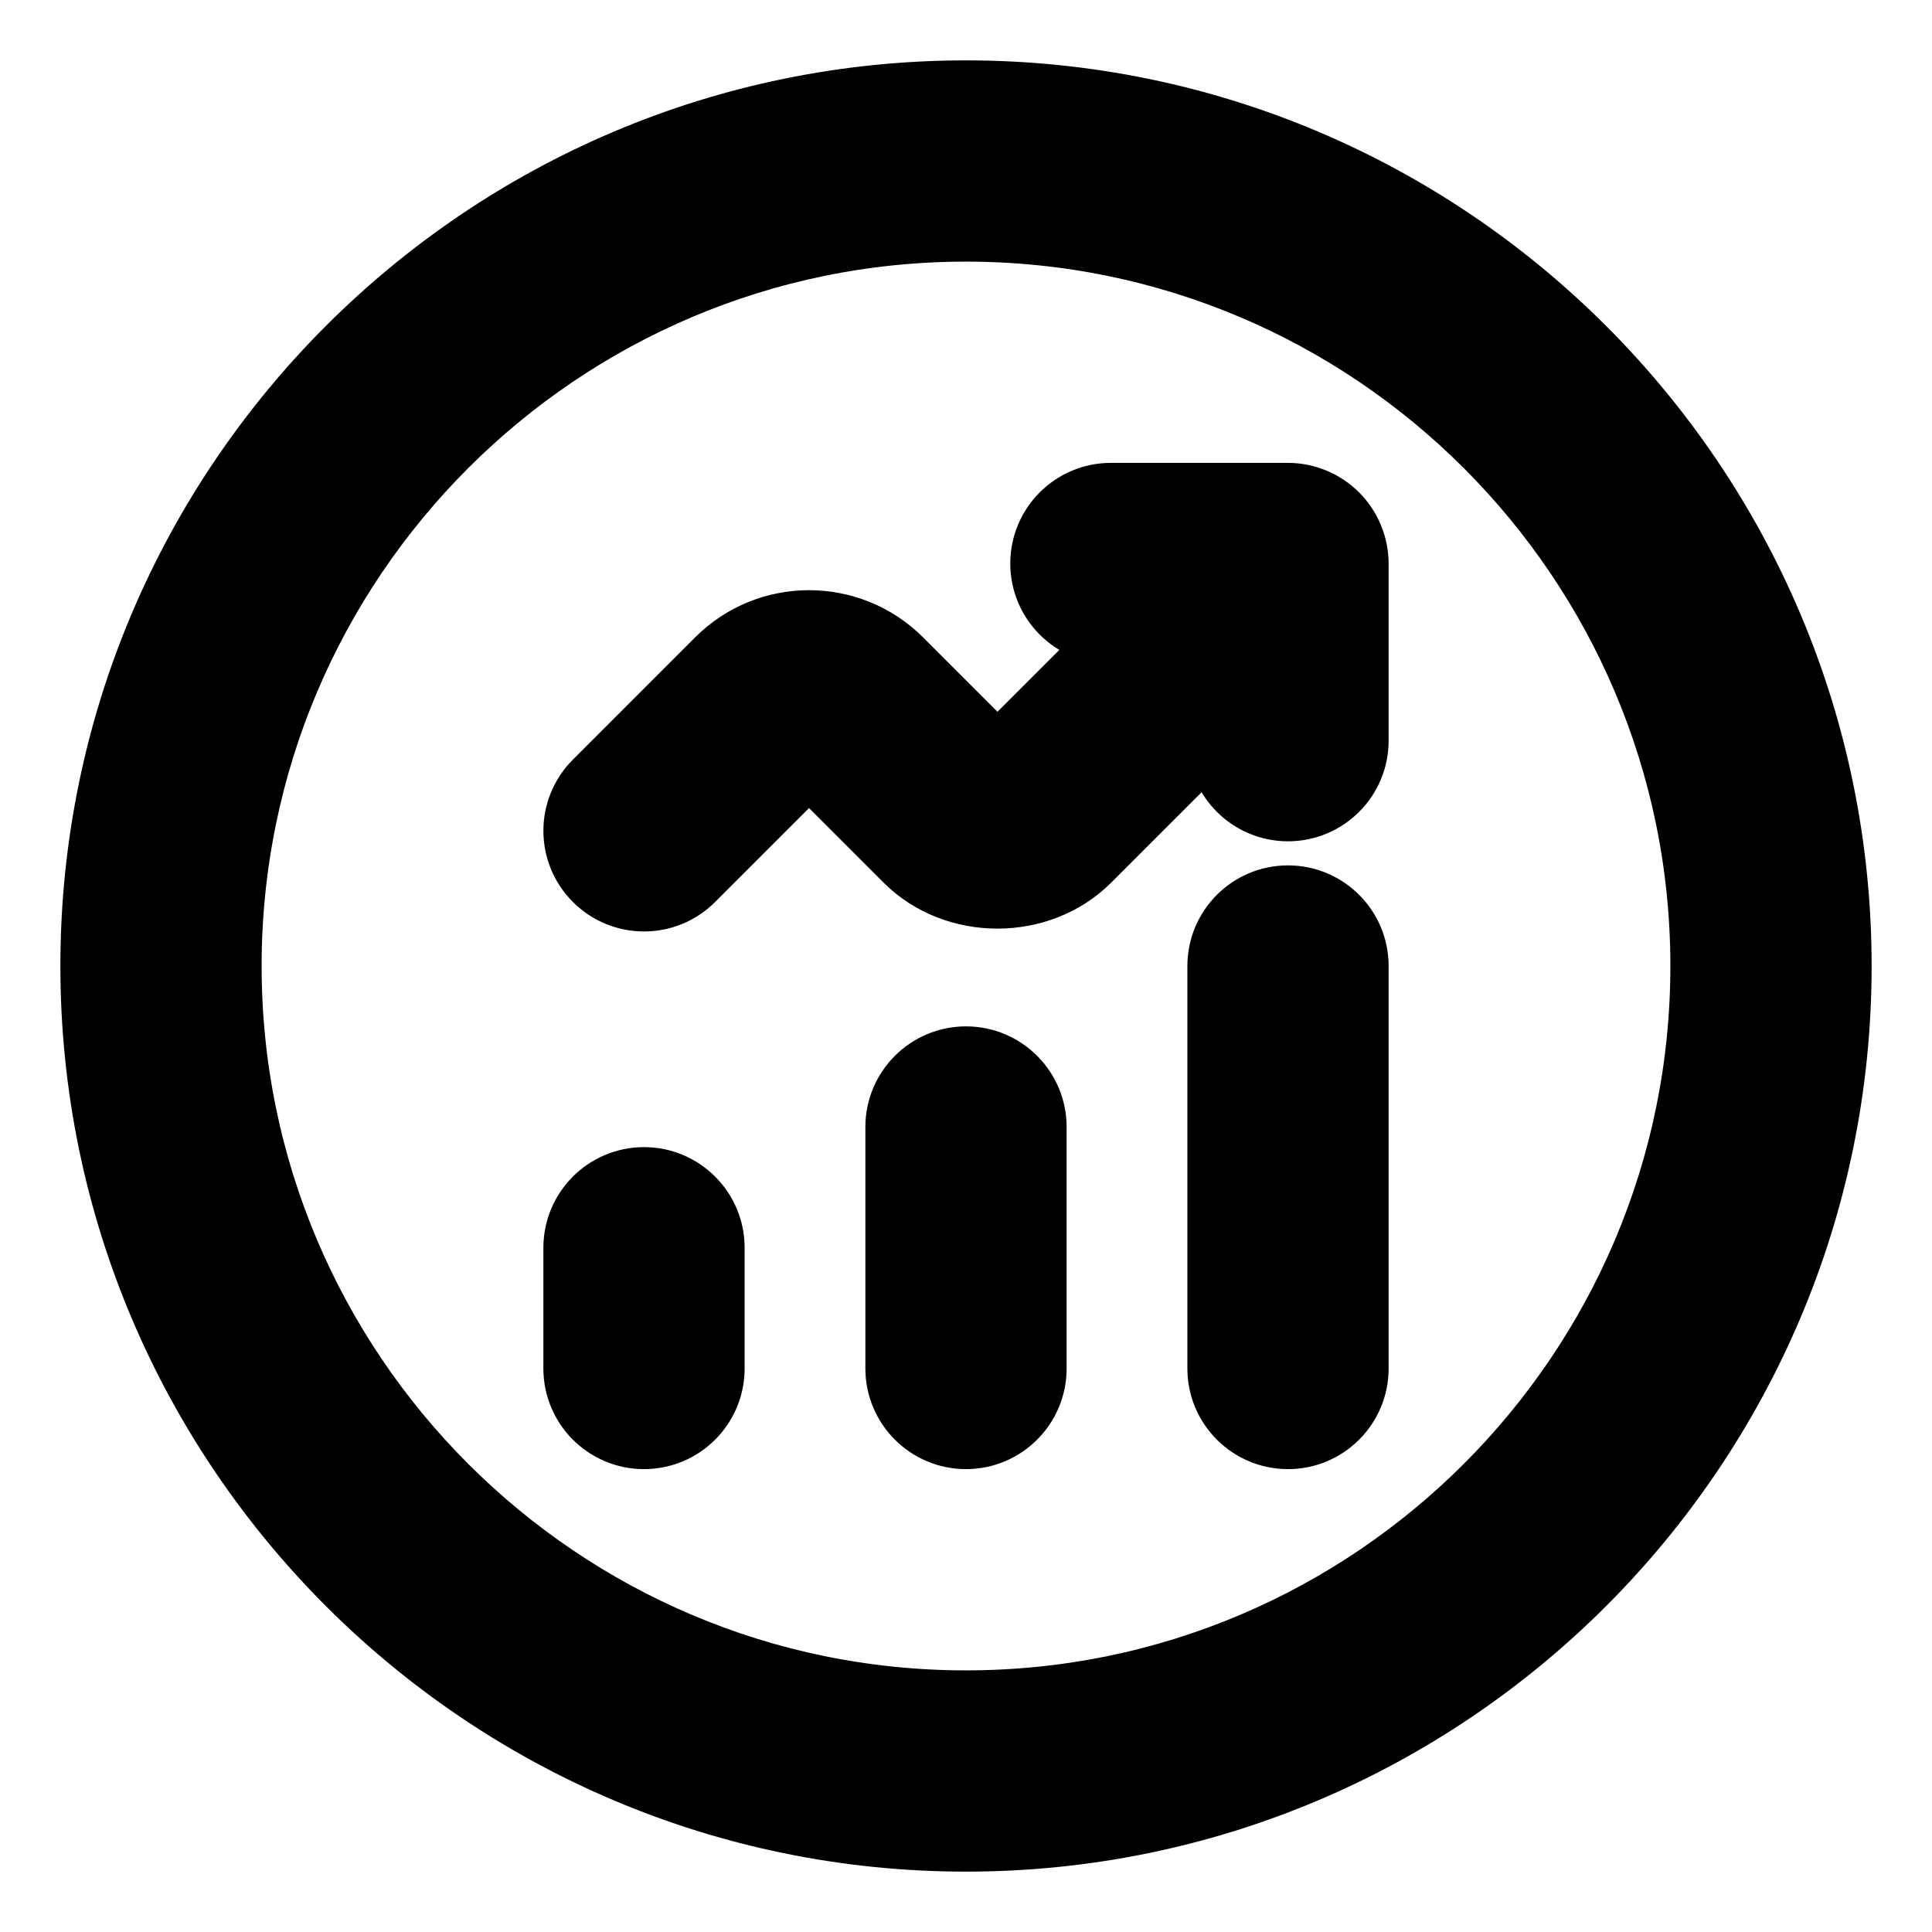 <svg viewBox="0 0 24 24" fill="currentColor" stroke="currentColor" xmlns="http://www.w3.org/2000/svg">
<path d="M12.75 14V17C12.75 17.414 12.414 17.75 12 17.75C11.586 17.75 11.25 17.414 11.25 17V14C11.25 13.586 11.586 13.25 12 13.25C12.414 13.25 12.75 13.586 12.75 14ZM16 11.25C15.586 11.25 15.25 11.586 15.25 12V17C15.25 17.414 15.586 17.75 16 17.75C16.414 17.75 16.75 17.414 16.75 17V12C16.75 11.586 16.414 11.25 16 11.25ZM8 14.75C7.586 14.75 7.25 15.086 7.25 15.5V17C7.25 17.414 7.586 17.75 8 17.75C8.414 17.75 8.75 17.414 8.75 17V15.5C8.75 15.086 8.414 14.75 8 14.75ZM16.287 6.308C16.195 6.27 16.098 6.25 16 6.25H13.8C13.386 6.25 13.05 6.586 13.05 7C13.05 7.414 13.386 7.75 13.8 7.75H14.19L12.391 9.549L11.112 8.27C10.527 7.686 9.575 7.685 8.99 8.27L7.47 9.79C7.177 10.083 7.177 10.558 7.47 10.851C7.616 10.997 7.808 11.071 8 11.071C8.192 11.071 8.384 10.998 8.53 10.851L10.05 9.331L11.329 10.61C11.895 11.177 12.884 11.178 13.451 10.61L15.25 8.811V9.201C15.25 9.615 15.586 9.951 16 9.951C16.414 9.951 16.75 9.615 16.75 9.201V7.001C16.75 6.903 16.73 6.806 16.692 6.714C16.616 6.53 16.47 6.384 16.287 6.308ZM22.75 12C22.75 17.928 17.928 22.75 12 22.75C6.072 22.75 1.25 17.928 1.25 12C1.25 6.072 6.072 1.25 12 1.25C17.928 1.25 22.75 6.072 22.75 12ZM21.25 12C21.25 6.899 17.101 2.75 12 2.75C6.899 2.75 2.75 6.899 2.75 12C2.75 17.101 6.899 21.25 12 21.25C17.101 21.25 21.25 17.101 21.25 12Z" />
</svg>
